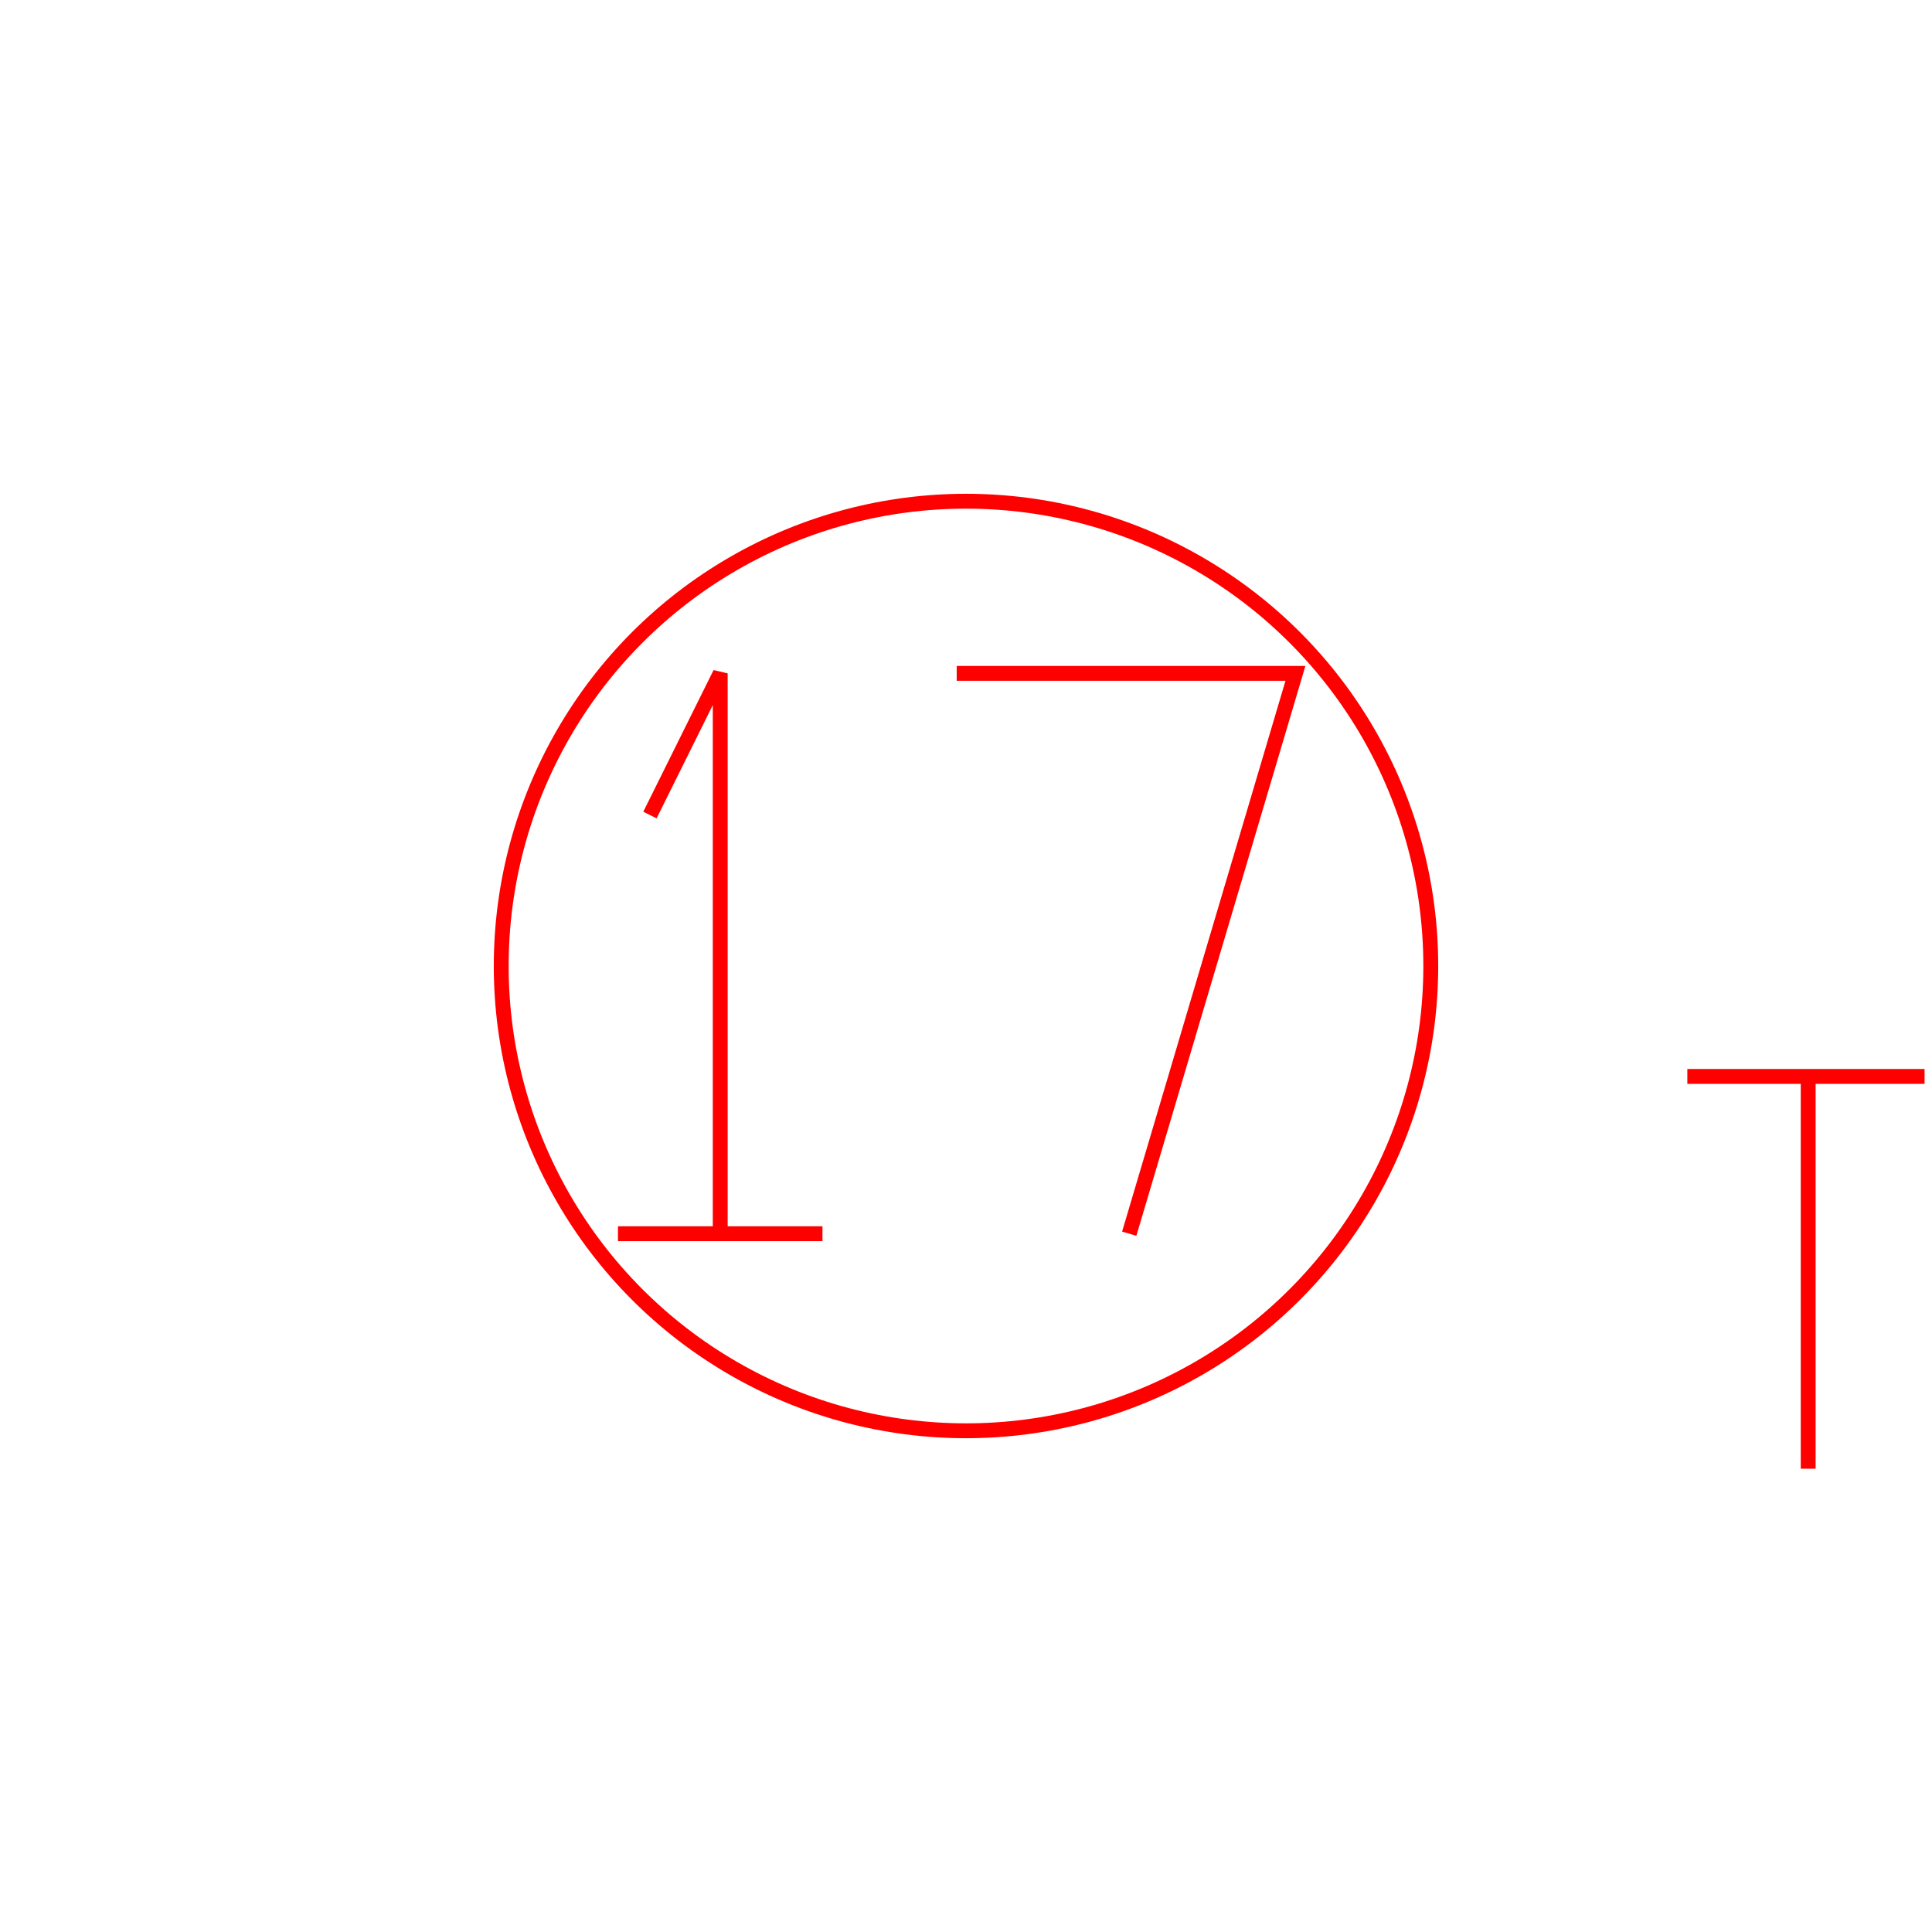 <?xml version='1.0' encoding='UTF-8'?>

<!DOCTYPE svg PUBLIC '-//W3C//DTD SVG 1.1//EN'
'http://www.w3.org/Graphics/SVG/1.1/DTD/svg11.dtd'>

<svg viewBox='-259.8 -259.8 519.6 519.6' width='259.8' height='259.8'
 version='1.1' xmlns='http://www.w3.org/2000/svg'>

<g transform='rotate(0 0,0) scale(1, -1)' stroke-width='4' stroke='black' fill='none'>

  <g id='layer66' stroke='#FF0000' fill='none'>
    <circle cx='0.000' cy='0.000' r='125' />
    <line x1='-93.600' y1='-72.000' x2='-38.600' y2='-72.000' />
    <polyline fill='none' points='-66.100,-72.000 -66.100,78.700 -85.000,40.600 ' />
    <polyline fill='none' points='43.900,-72.000 88.600,78.700 -2.500,78.700 ' />
    <line x1='194.000' y1='-29.700' x2='257.800' y2='-29.700' />
    <line x1='226.500' y1='-29.700' x2='226.500' y2='-135.200' />
  </g>


</g>
</svg>
